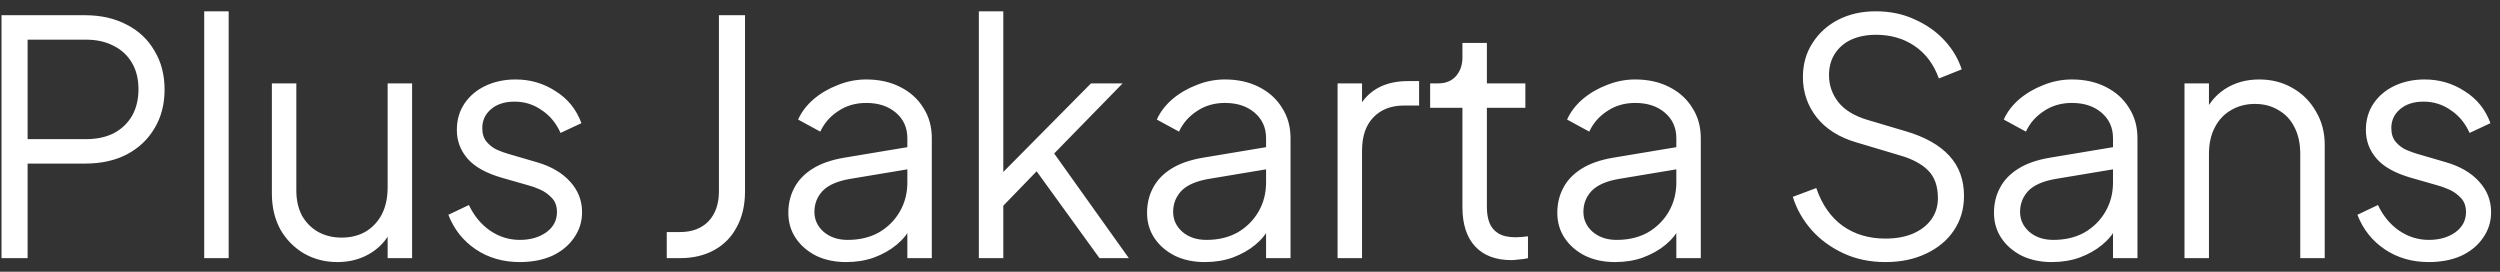 <svg width="184" height="20" viewBox="0 0 184 20" fill="none" xmlns="http://www.w3.org/2000/svg">
<rect x="0" y="0" width="184" height="20" fill="#333333" stroke="none"/>
<path d="M0.112 19V1.12H6.256C7.424 1.12 8.448 1.352 9.328 1.816C10.208 2.264 10.888 2.904 11.368 3.736C11.864 4.552 12.112 5.504 12.112 6.592C12.112 7.68 11.864 8.632 11.368 9.448C10.888 10.264 10.208 10.904 9.328 11.368C8.464 11.816 7.44 12.04 6.256 12.04H2.032V19H0.112ZM2.032 10.24H6.352C7.12 10.24 7.792 10.096 8.368 9.808C8.944 9.504 9.392 9.08 9.712 8.536C10.032 7.976 10.192 7.32 10.192 6.568C10.192 5.816 10.032 5.168 9.712 4.624C9.392 4.08 8.944 3.664 8.368 3.376C7.792 3.072 7.12 2.92 6.352 2.92H2.032V10.24ZM15.03 19V0.832H16.83V19H15.03ZM24.834 19.288C23.938 19.288 23.122 19.08 22.386 18.664C21.65 18.232 21.066 17.64 20.634 16.888C20.218 16.12 20.01 15.24 20.01 14.248V6.136H21.81V14.032C21.81 14.72 21.946 15.328 22.218 15.856C22.506 16.368 22.898 16.768 23.394 17.056C23.906 17.344 24.49 17.488 25.146 17.488C25.802 17.488 26.386 17.344 26.898 17.056C27.41 16.752 27.81 16.328 28.098 15.784C28.386 15.224 28.53 14.56 28.53 13.792V6.136H30.33V19H28.53V16.504L28.938 16.6C28.634 17.432 28.114 18.088 27.378 18.568C26.642 19.048 25.794 19.288 24.834 19.288ZM38.256 19.288C37.024 19.288 35.944 18.976 35.016 18.352C34.088 17.728 33.416 16.88 33 15.808L34.512 15.088C34.88 15.872 35.392 16.496 36.048 16.96C36.72 17.424 37.456 17.656 38.256 17.656C39.024 17.656 39.672 17.472 40.2 17.104C40.728 16.72 40.992 16.224 40.992 15.616C40.992 15.168 40.864 14.816 40.608 14.56C40.352 14.288 40.056 14.08 39.72 13.936C39.384 13.792 39.088 13.688 38.832 13.624L36.984 13.096C35.8 12.76 34.944 12.288 34.416 11.68C33.888 11.072 33.624 10.368 33.624 9.568C33.624 8.816 33.816 8.16 34.2 7.6C34.584 7.04 35.104 6.608 35.76 6.304C36.416 6 37.144 5.848 37.944 5.848C39.032 5.848 40.016 6.136 40.896 6.712C41.792 7.272 42.424 8.056 42.792 9.064L41.256 9.784C40.936 9.064 40.472 8.504 39.864 8.104C39.272 7.688 38.608 7.48 37.872 7.48C37.152 7.48 36.576 7.664 36.144 8.032C35.712 8.4 35.496 8.864 35.496 9.424C35.496 9.856 35.608 10.2 35.832 10.456C36.056 10.712 36.312 10.904 36.6 11.032C36.904 11.16 37.168 11.256 37.392 11.32L39.528 11.944C40.568 12.248 41.376 12.72 41.952 13.36C42.544 14 42.84 14.752 42.84 15.616C42.84 16.32 42.64 16.952 42.24 17.512C41.856 18.072 41.32 18.512 40.632 18.832C39.944 19.136 39.152 19.288 38.256 19.288ZM49.073 19V17.08H50.033C50.929 17.08 51.633 16.816 52.145 16.288C52.657 15.744 52.913 15.008 52.913 14.08V1.12H54.833V14.08C54.833 15.088 54.633 15.96 54.233 16.696C53.849 17.432 53.297 18 52.577 18.4C51.857 18.8 51.009 19 50.033 19H49.073ZM62.269 19.288C61.453 19.288 60.725 19.136 60.085 18.832C59.445 18.512 58.941 18.08 58.573 17.536C58.205 16.992 58.021 16.368 58.021 15.664C58.021 14.992 58.165 14.384 58.453 13.84C58.741 13.28 59.189 12.808 59.797 12.424C60.405 12.04 61.181 11.768 62.125 11.608L67.165 10.768V12.4L62.557 13.168C61.629 13.328 60.957 13.624 60.541 14.056C60.141 14.488 59.941 15 59.941 15.592C59.941 16.168 60.165 16.656 60.613 17.056C61.077 17.456 61.669 17.656 62.389 17.656C63.269 17.656 64.037 17.472 64.693 17.104C65.349 16.72 65.861 16.208 66.229 15.568C66.597 14.928 66.781 14.216 66.781 13.432V10.168C66.781 9.4 66.501 8.776 65.941 8.296C65.381 7.816 64.653 7.576 63.757 7.576C62.973 7.576 62.285 7.776 61.693 8.176C61.101 8.56 60.661 9.064 60.373 9.688L58.741 8.8C58.981 8.256 59.357 7.76 59.869 7.312C60.397 6.864 60.997 6.512 61.669 6.256C62.341 5.984 63.037 5.848 63.757 5.848C64.701 5.848 65.533 6.032 66.253 6.4C66.989 6.768 67.557 7.28 67.957 7.936C68.373 8.576 68.581 9.32 68.581 10.168V19H66.781V16.432L67.045 16.696C66.821 17.176 66.469 17.616 65.989 18.016C65.525 18.4 64.973 18.712 64.333 18.952C63.709 19.176 63.021 19.288 62.269 19.288ZM72.043 19V0.832H73.843V13.552L73.075 13.432L80.299 6.136H82.627L77.587 11.296L83.083 19H80.923L75.763 11.872L76.915 11.968L73.243 15.76L73.843 14.272V19H72.043ZM88.671 19.288C87.855 19.288 87.127 19.136 86.487 18.832C85.847 18.512 85.343 18.08 84.975 17.536C84.607 16.992 84.423 16.368 84.423 15.664C84.423 14.992 84.567 14.384 84.855 13.84C85.143 13.28 85.591 12.808 86.199 12.424C86.807 12.04 87.583 11.768 88.527 11.608L93.567 10.768V12.4L88.959 13.168C88.031 13.328 87.359 13.624 86.943 14.056C86.543 14.488 86.343 15 86.343 15.592C86.343 16.168 86.567 16.656 87.015 17.056C87.479 17.456 88.071 17.656 88.791 17.656C89.671 17.656 90.439 17.472 91.095 17.104C91.751 16.72 92.263 16.208 92.631 15.568C92.999 14.928 93.183 14.216 93.183 13.432V10.168C93.183 9.4 92.903 8.776 92.343 8.296C91.783 7.816 91.055 7.576 90.159 7.576C89.375 7.576 88.687 7.776 88.095 8.176C87.503 8.56 87.063 9.064 86.775 9.688L85.143 8.8C85.383 8.256 85.759 7.76 86.271 7.312C86.799 6.864 87.399 6.512 88.071 6.256C88.743 5.984 89.439 5.848 90.159 5.848C91.103 5.848 91.935 6.032 92.655 6.4C93.391 6.768 93.959 7.28 94.359 7.936C94.775 8.576 94.983 9.32 94.983 10.168V19H93.183V16.432L93.447 16.696C93.223 17.176 92.871 17.616 92.391 18.016C91.927 18.4 91.375 18.712 90.735 18.952C90.111 19.176 89.423 19.288 88.671 19.288ZM98.446 19V6.136H100.246V8.248L100.006 7.936C100.31 7.328 100.766 6.848 101.374 6.496C101.998 6.144 102.75 5.968 103.63 5.968H104.446V7.768H103.318C102.39 7.768 101.646 8.056 101.086 8.632C100.526 9.208 100.246 10.024 100.246 11.08V19H98.446ZM111.235 19.144C110.083 19.144 109.195 18.808 108.571 18.136C107.947 17.464 107.635 16.504 107.635 15.256V7.936H105.259V6.136H105.859C106.403 6.136 106.835 5.96 107.155 5.608C107.475 5.24 107.635 4.784 107.635 4.24V3.16H109.435V6.136H112.267V7.936H109.435V15.256C109.435 15.688 109.499 16.072 109.627 16.408C109.755 16.728 109.971 16.984 110.275 17.176C110.595 17.368 111.019 17.464 111.547 17.464C111.675 17.464 111.827 17.456 112.003 17.44C112.179 17.424 112.331 17.408 112.459 17.392V19C112.267 19.048 112.051 19.08 111.811 19.096C111.571 19.128 111.379 19.144 111.235 19.144ZM118.866 19.288C118.05 19.288 117.322 19.136 116.682 18.832C116.042 18.512 115.538 18.08 115.17 17.536C114.802 16.992 114.618 16.368 114.618 15.664C114.618 14.992 114.762 14.384 115.05 13.84C115.338 13.28 115.786 12.808 116.394 12.424C117.002 12.04 117.778 11.768 118.722 11.608L123.762 10.768V12.4L119.154 13.168C118.226 13.328 117.554 13.624 117.138 14.056C116.738 14.488 116.538 15 116.538 15.592C116.538 16.168 116.762 16.656 117.21 17.056C117.674 17.456 118.266 17.656 118.986 17.656C119.866 17.656 120.634 17.472 121.29 17.104C121.946 16.72 122.458 16.208 122.826 15.568C123.194 14.928 123.378 14.216 123.378 13.432V10.168C123.378 9.4 123.098 8.776 122.538 8.296C121.978 7.816 121.25 7.576 120.354 7.576C119.57 7.576 118.882 7.776 118.29 8.176C117.698 8.56 117.258 9.064 116.97 9.688L115.338 8.8C115.578 8.256 115.954 7.76 116.466 7.312C116.994 6.864 117.594 6.512 118.266 6.256C118.938 5.984 119.634 5.848 120.354 5.848C121.298 5.848 122.13 6.032 122.85 6.4C123.586 6.768 124.154 7.28 124.554 7.936C124.97 8.576 125.178 9.32 125.178 10.168V19H123.378V16.432L123.642 16.696C123.418 17.176 123.066 17.616 122.586 18.016C122.122 18.4 121.57 18.712 120.93 18.952C120.306 19.176 119.618 19.288 118.866 19.288ZM138.766 19.288C137.63 19.288 136.598 19.072 135.67 18.64C134.742 18.208 133.958 17.632 133.318 16.912C132.678 16.176 132.222 15.368 131.95 14.488L133.678 13.84C134.094 15.056 134.742 15.984 135.622 16.624C136.502 17.248 137.55 17.56 138.766 17.56C139.534 17.56 140.206 17.44 140.782 17.2C141.374 16.944 141.83 16.592 142.15 16.144C142.47 15.696 142.63 15.176 142.63 14.584C142.63 13.704 142.39 13.024 141.91 12.544C141.43 12.064 140.742 11.696 139.846 11.44L136.63 10.48C135.366 10.112 134.39 9.496 133.702 8.632C133.03 7.768 132.694 6.784 132.694 5.68C132.694 4.736 132.926 3.904 133.39 3.184C133.854 2.448 134.486 1.872 135.286 1.456C136.102 1.04 137.022 0.832 138.046 0.832C139.118 0.832 140.078 1.032 140.926 1.432C141.79 1.816 142.518 2.328 143.11 2.968C143.702 3.608 144.126 4.32 144.382 5.104L142.702 5.776C142.318 4.72 141.718 3.92 140.902 3.376C140.102 2.832 139.158 2.56 138.07 2.56C137.382 2.56 136.774 2.68 136.246 2.92C135.734 3.16 135.334 3.504 135.046 3.952C134.758 4.4 134.614 4.928 134.614 5.536C134.614 6.272 134.846 6.936 135.31 7.528C135.774 8.104 136.486 8.536 137.446 8.824L140.278 9.664C141.686 10.08 142.75 10.68 143.47 11.464C144.19 12.248 144.55 13.232 144.55 14.416C144.55 15.376 144.302 16.224 143.806 16.96C143.326 17.68 142.646 18.248 141.766 18.664C140.902 19.08 139.902 19.288 138.766 19.288ZM151.005 19.288C150.189 19.288 149.461 19.136 148.821 18.832C148.181 18.512 147.677 18.08 147.309 17.536C146.941 16.992 146.757 16.368 146.757 15.664C146.757 14.992 146.901 14.384 147.189 13.84C147.477 13.28 147.925 12.808 148.533 12.424C149.141 12.04 149.917 11.768 150.861 11.608L155.901 10.768V12.4L151.293 13.168C150.365 13.328 149.693 13.624 149.277 14.056C148.877 14.488 148.677 15 148.677 15.592C148.677 16.168 148.901 16.656 149.349 17.056C149.813 17.456 150.405 17.656 151.125 17.656C152.005 17.656 152.773 17.472 153.429 17.104C154.085 16.72 154.597 16.208 154.965 15.568C155.333 14.928 155.517 14.216 155.517 13.432V10.168C155.517 9.4 155.237 8.776 154.677 8.296C154.117 7.816 153.389 7.576 152.493 7.576C151.709 7.576 151.021 7.776 150.429 8.176C149.837 8.56 149.397 9.064 149.109 9.688L147.477 8.8C147.717 8.256 148.093 7.76 148.605 7.312C149.133 6.864 149.733 6.512 150.405 6.256C151.077 5.984 151.773 5.848 152.493 5.848C153.437 5.848 154.269 6.032 154.989 6.4C155.725 6.768 156.293 7.28 156.693 7.936C157.109 8.576 157.317 9.32 157.317 10.168V19H155.517V16.432L155.781 16.696C155.557 17.176 155.205 17.616 154.725 18.016C154.261 18.4 153.709 18.712 153.069 18.952C152.445 19.176 151.757 19.288 151.005 19.288ZM160.779 19V6.136H162.579V8.632L162.171 8.536C162.491 7.704 163.011 7.048 163.731 6.568C164.467 6.088 165.315 5.848 166.275 5.848C167.187 5.848 168.003 6.056 168.723 6.472C169.459 6.888 170.035 7.464 170.451 8.2C170.883 8.92 171.099 9.736 171.099 10.648V19H169.299V11.344C169.299 10.56 169.155 9.896 168.867 9.352C168.595 8.808 168.203 8.392 167.691 8.104C167.195 7.8 166.619 7.648 165.963 7.648C165.307 7.648 164.723 7.8 164.211 8.104C163.699 8.392 163.299 8.816 163.011 9.376C162.723 9.92 162.579 10.576 162.579 11.344V19H160.779ZM178.761 19.288C177.529 19.288 176.449 18.976 175.521 18.352C174.593 17.728 173.921 16.88 173.505 15.808L175.017 15.088C175.385 15.872 175.897 16.496 176.553 16.96C177.225 17.424 177.961 17.656 178.761 17.656C179.529 17.656 180.177 17.472 180.705 17.104C181.233 16.72 181.497 16.224 181.497 15.616C181.497 15.168 181.369 14.816 181.113 14.56C180.857 14.288 180.561 14.08 180.225 13.936C179.889 13.792 179.593 13.688 179.337 13.624L177.489 13.096C176.305 12.76 175.449 12.288 174.921 11.68C174.393 11.072 174.129 10.368 174.129 9.568C174.129 8.816 174.321 8.16 174.705 7.6C175.089 7.04 175.609 6.608 176.265 6.304C176.921 6 177.649 5.848 178.449 5.848C179.537 5.848 180.521 6.136 181.401 6.712C182.297 7.272 182.929 8.056 183.297 9.064L181.761 9.784C181.441 9.064 180.977 8.504 180.369 8.104C179.777 7.688 179.113 7.48 178.377 7.48C177.657 7.48 177.081 7.664 176.649 8.032C176.217 8.4 176.001 8.864 176.001 9.424C176.001 9.856 176.113 10.2 176.337 10.456C176.561 10.712 176.817 10.904 177.105 11.032C177.409 11.16 177.673 11.256 177.897 11.32L180.033 11.944C181.073 12.248 181.881 12.72 182.457 13.36C183.049 14 183.345 14.752 183.345 15.616C183.345 16.32 183.145 16.952 182.745 17.512C182.361 18.072 181.825 18.512 181.137 18.832C180.449 19.136 179.657 19.288 178.761 19.288Z" fill="white"/>
</svg>
